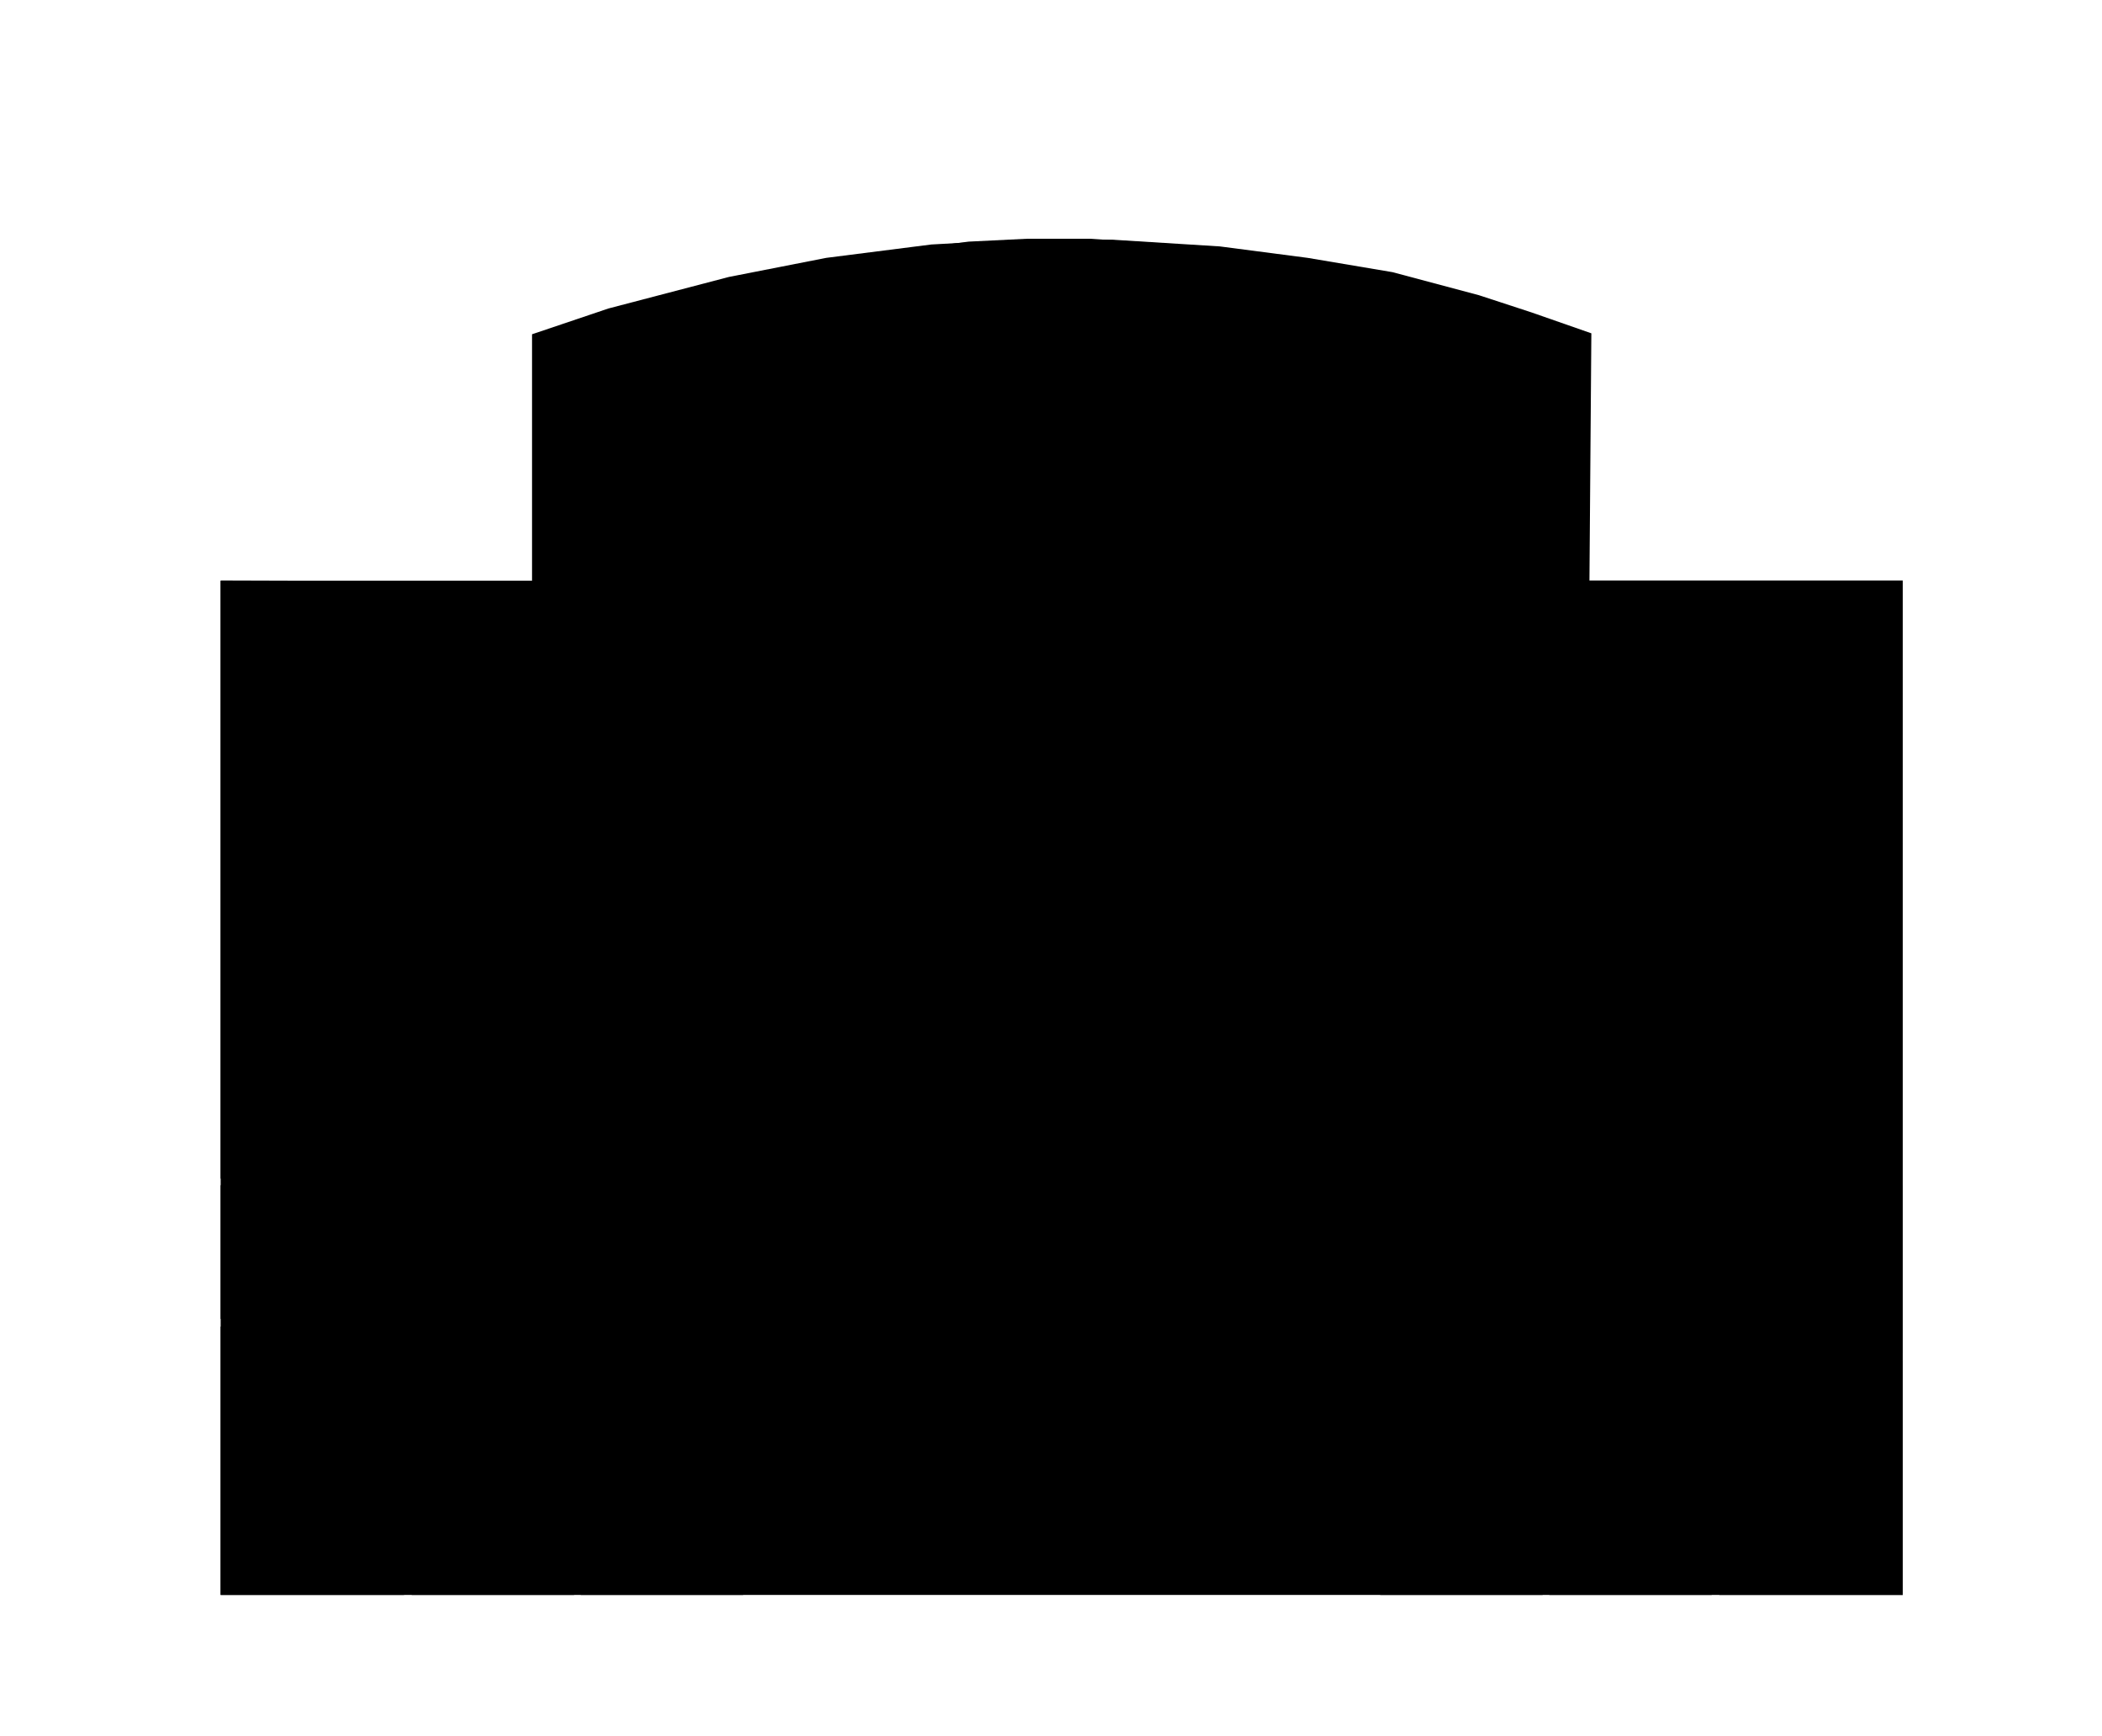 <svg version="1.1" viewBox="100 -50 2200.6 1818.1" id="svg1" xmlns="http://www.w3.org/2000/svg">
  <path d="m657 300 80-27 126-33 102-20 110-14 90-5h100l112 7 92 12 89 15 90 24 55 18 63 22-2 259h328v1062H331V558l326 1z" id="floor"/>
  <path d="M625 1191h297v176H625Z" id="_5110"/>
  <path d="M331 1191h192v140H331Z" id="_5108"/>
  <path d="M331 1339h192v281H331Z" id="_5106"/>
  <path d="M531 1460h170v160H531Z" id="_5104"/>
  <path d="M708 1620v-160h170v160Z" id="_5102"/>
  <path d="M1545 1460h170v160h-170z" id="_5202"/>
  <path d="M1722 1460h170v160h-170z" id="_5204"/>
  <path d="M1707 1191h185v176h-185z" id="_5208"/>
  <path d="M1900 1191h192v176h-192Z" id="_5208a"/>
  <path d="M1900 1375h192v245h-192Z" id="_5206"/>
  <path d="M1560 1191h140v176h-140z" id="_5210"/>
  <path d="M331 558h691v93h-1v8h41l8 17 6 14 6 17 6 11 6 19 4 15 3 14 4 20 4 21 3 26 1 21v25l-1 21-2 25-2 17-3 18-5 20-4 17-6 20-6 12-4 12-6 15-7 15-5 11h-41v8h1v94H331Z" id="_5114"/>
  <path d="M2092 558h-691v93h1v8h-41l-8 17-6 14-8 17-4 11-6 19-4 15-3 14-5 20-4 21-3 26-1 21v46l3 25 3 17 3 18 4 20 5 17 6 20 4 12 4 12 8 15 6 15 6 11h41v8h-1v94h691z" id="_5216"/>
  <path d="M929 1191h185v141h-77v35H929Z" id="_5112"/>
  <path d="M1052 317h328V212h-2l-21-2-41-5-75-5h-66l-61 3-62 8z" id="_5304"/>
</svg>
